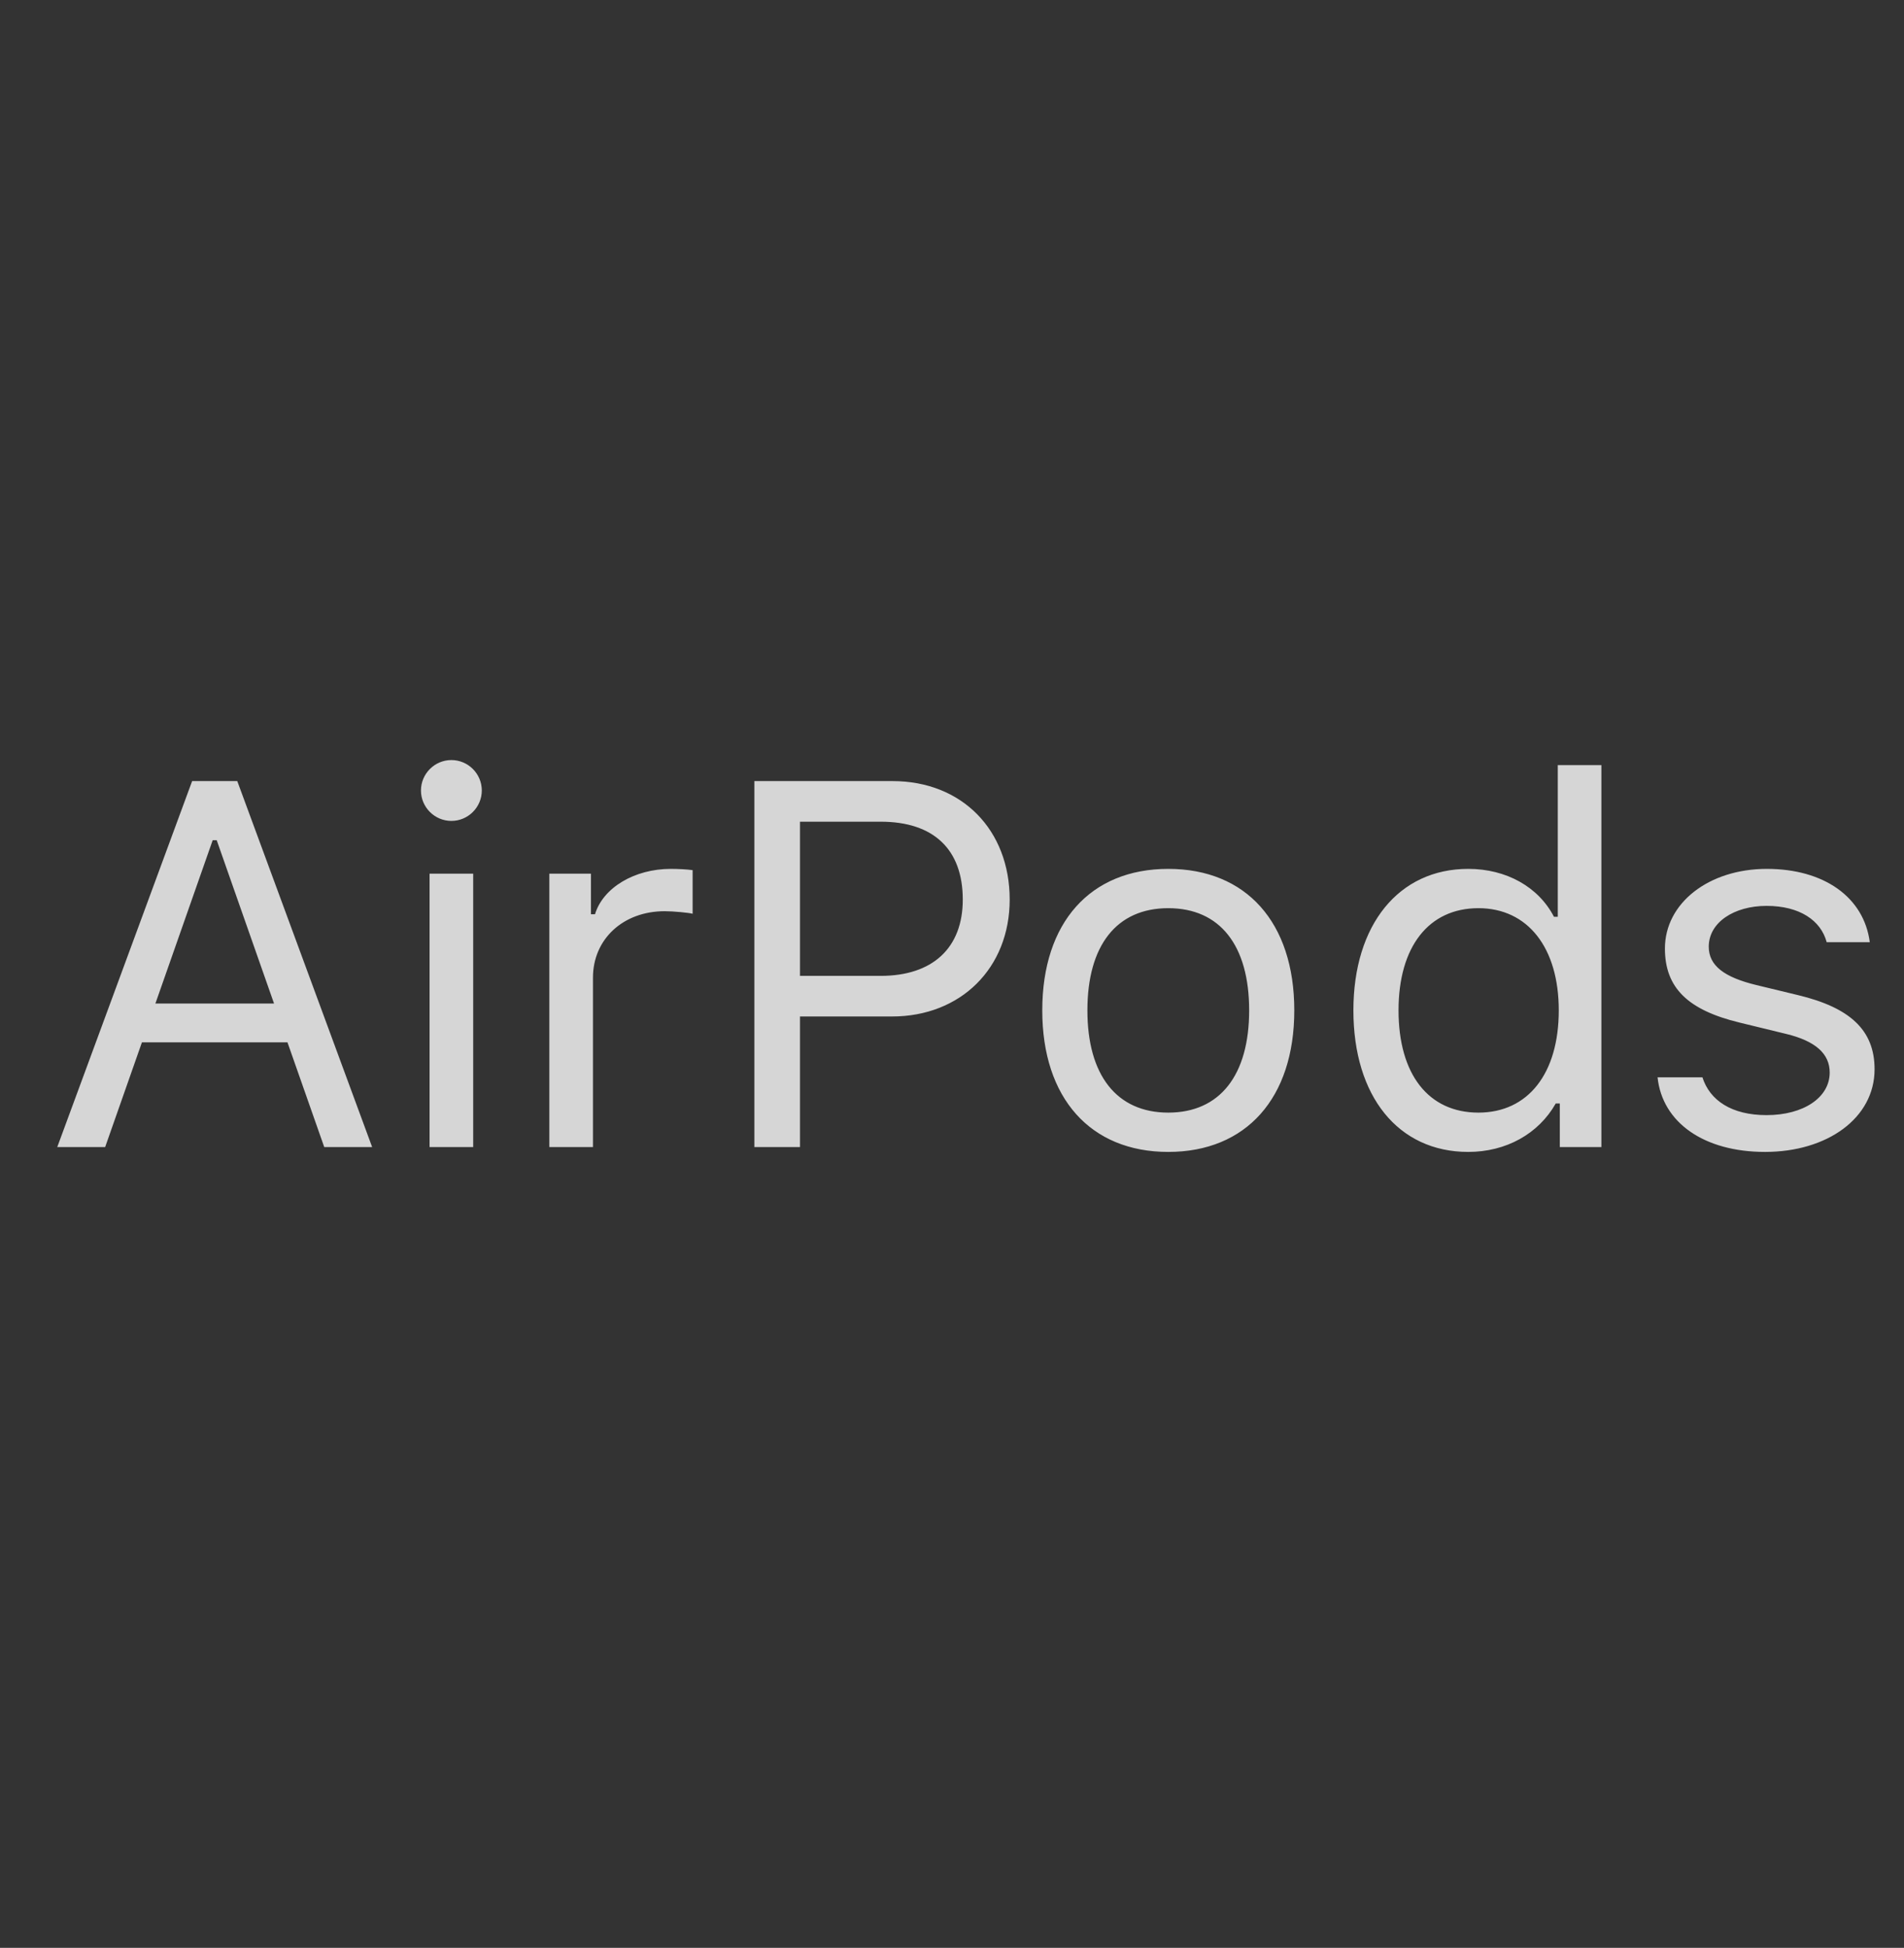 <svg width="44" height="45" viewBox="0 0 44 45" fill="none" xmlns="http://www.w3.org/2000/svg">
<rect x="0" y="0" width="44" height="45" fill="#333333" stroke="none"/>
<g clip-path="url(#clip0_1_273)">
<path d="M12.695 20.184H13.656V21.121H13.75C13.937 20.506 14.664 20.073 15.502 20.073C15.666 20.073 15.877 20.084 16.006 20.102V21.11C15.924 21.086 15.56 21.051 15.361 21.051C14.4 21.051 13.703 21.696 13.703 22.586V26.5H12.695V20.184ZM40.83 20.073C42.154 20.073 43.074 20.729 43.209 21.766H42.213C42.078 21.262 41.586 20.928 40.824 20.928C40.074 20.928 39.488 21.309 39.488 21.871C39.488 22.305 39.84 22.575 40.584 22.756L41.557 22.991C42.746 23.278 43.32 23.793 43.32 24.702C43.32 25.832 42.225 26.612 40.789 26.612C39.383 26.612 38.416 25.938 38.305 24.889H39.342C39.512 25.422 40.016 25.762 40.824 25.762C41.674 25.762 42.283 25.358 42.283 24.778C42.283 24.344 41.955 24.051 41.281 23.887L40.197 23.623C39.014 23.336 38.475 22.827 38.475 21.913C38.475 20.864 39.488 20.073 40.83 20.073ZM34.165 25.704C33.01 25.704 32.319 24.819 32.319 23.342C32.319 21.871 33.016 20.981 34.165 20.981C35.307 20.981 36.022 21.895 36.022 23.342C36.022 24.801 35.313 25.704 34.165 25.704ZM35.999 17.676V21.18H35.911C35.553 20.489 34.809 20.073 33.93 20.073C32.325 20.073 31.276 21.362 31.276 23.342C31.276 25.329 32.313 26.612 33.93 26.612C34.803 26.612 35.553 26.196 35.952 25.493H36.046V26.5H37.007V17.676H35.999ZM26.998 25.704C25.803 25.704 25.129 24.836 25.129 23.342C25.129 21.842 25.803 20.981 26.998 20.981C28.194 20.981 28.867 21.842 28.867 23.342C28.867 24.836 28.194 25.704 26.998 25.704ZM26.998 20.073C25.199 20.073 24.086 21.309 24.086 23.342C24.086 25.37 25.199 26.612 26.998 26.612C28.797 26.612 29.91 25.37 29.91 23.342C29.91 21.309 28.797 20.073 26.998 20.073ZM9.927 26.5H10.935V20.184H9.927V26.5ZM9.728 18.262C9.728 17.875 10.045 17.559 10.431 17.559C10.818 17.559 11.134 17.875 11.134 18.262C11.134 18.649 10.818 18.965 10.431 18.965C10.045 18.965 9.728 18.649 9.728 18.262ZM3.591 23.184L4.915 19.411H5.008L6.333 23.184H3.591ZM5.483 18.045H4.44L1.323 26.5H2.43L3.28 24.08H6.643L7.493 26.5H8.6L5.483 18.045ZM20.351 22.545H18.487V18.983H20.351C21.575 18.983 22.249 19.622 22.249 20.782C22.249 21.901 21.552 22.545 20.351 22.545ZM20.626 18.045H17.433V26.5H18.487V23.483H20.614C22.202 23.483 23.333 22.364 23.333 20.782C23.333 19.17 22.226 18.045 20.626 18.045Z" fill="white" fill-opacity="0.8"/>
</g>
<defs>
<clipPath id="clip0_1_273">
<rect width="43" height="44" fill="white" transform="translate(0.98 0.5)"/>
</clipPath>
</defs>
</svg>
